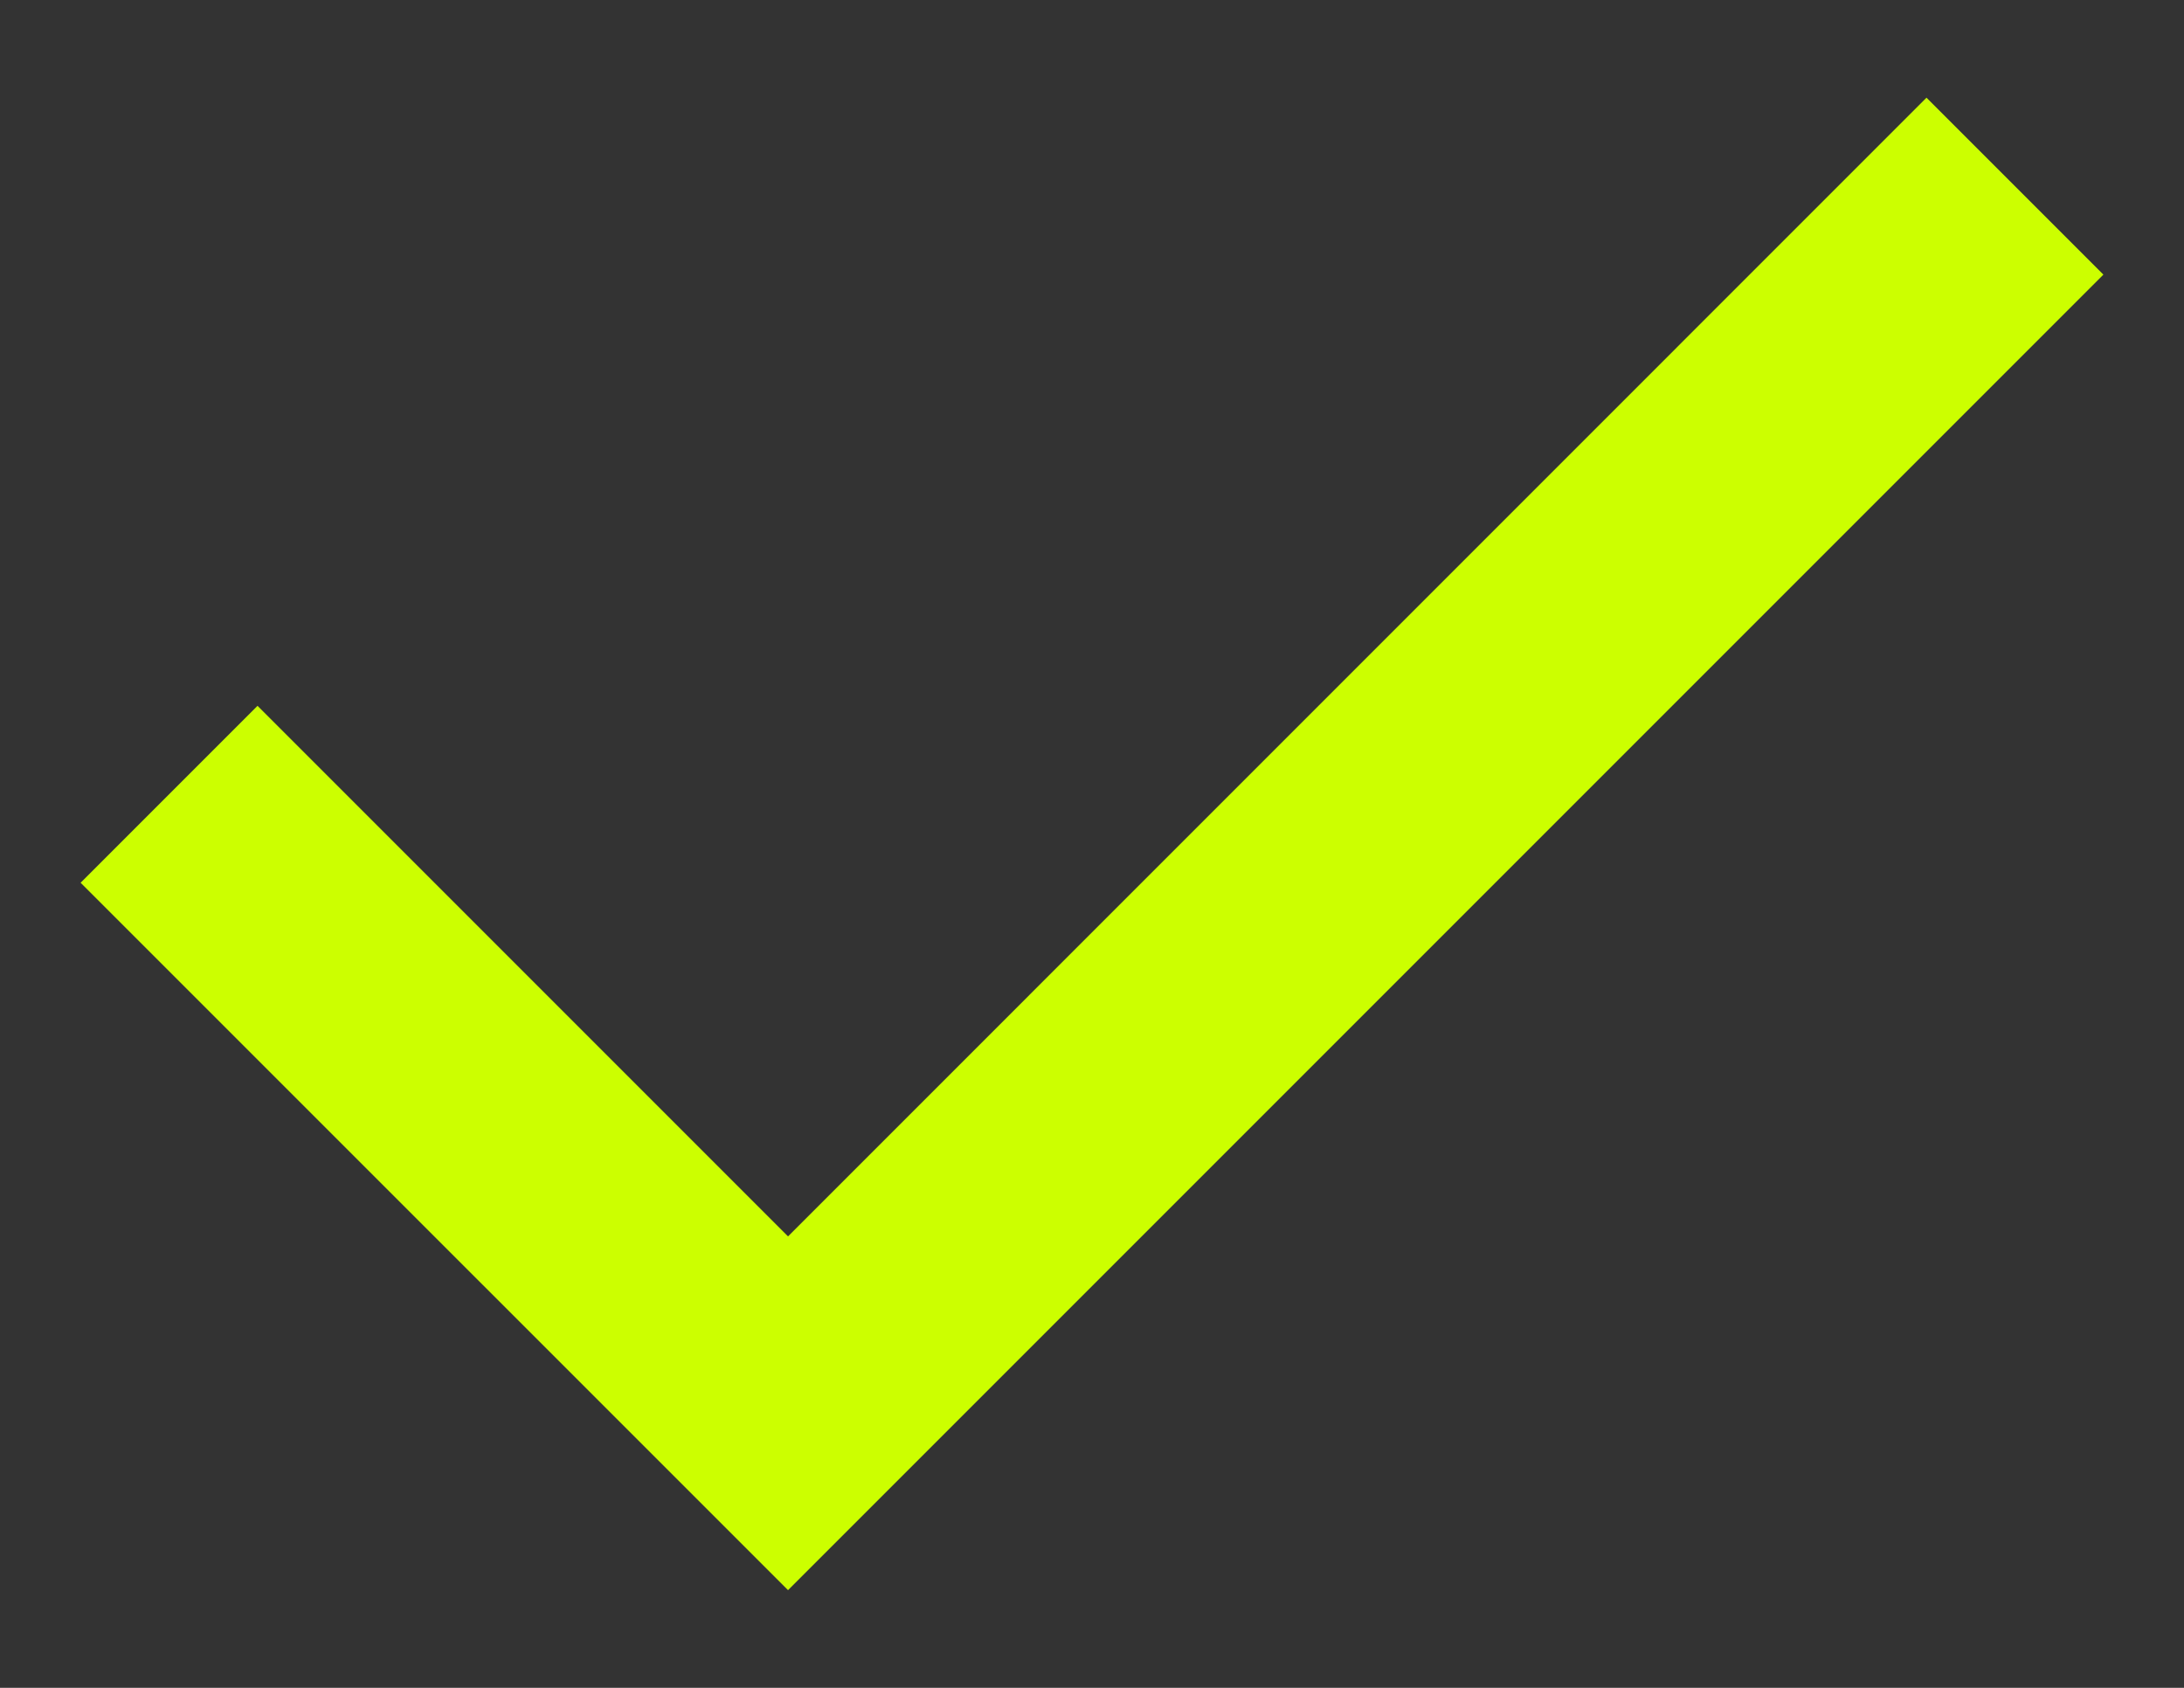 <svg width="22" height="17" viewBox="0 0 22 17" fill="none" xmlns="http://www.w3.org/2000/svg">
<rect x="0" y="0" width="22" height="17" fill="#333333" stroke="none"/>
<path id="Vector" d="M7.938 16.016L0.812 8.891L2.594 7.109L7.938 12.453L19.406 0.984L21.188 2.766L7.938 16.016Z" fill="#CCFF00"/>
</svg>
